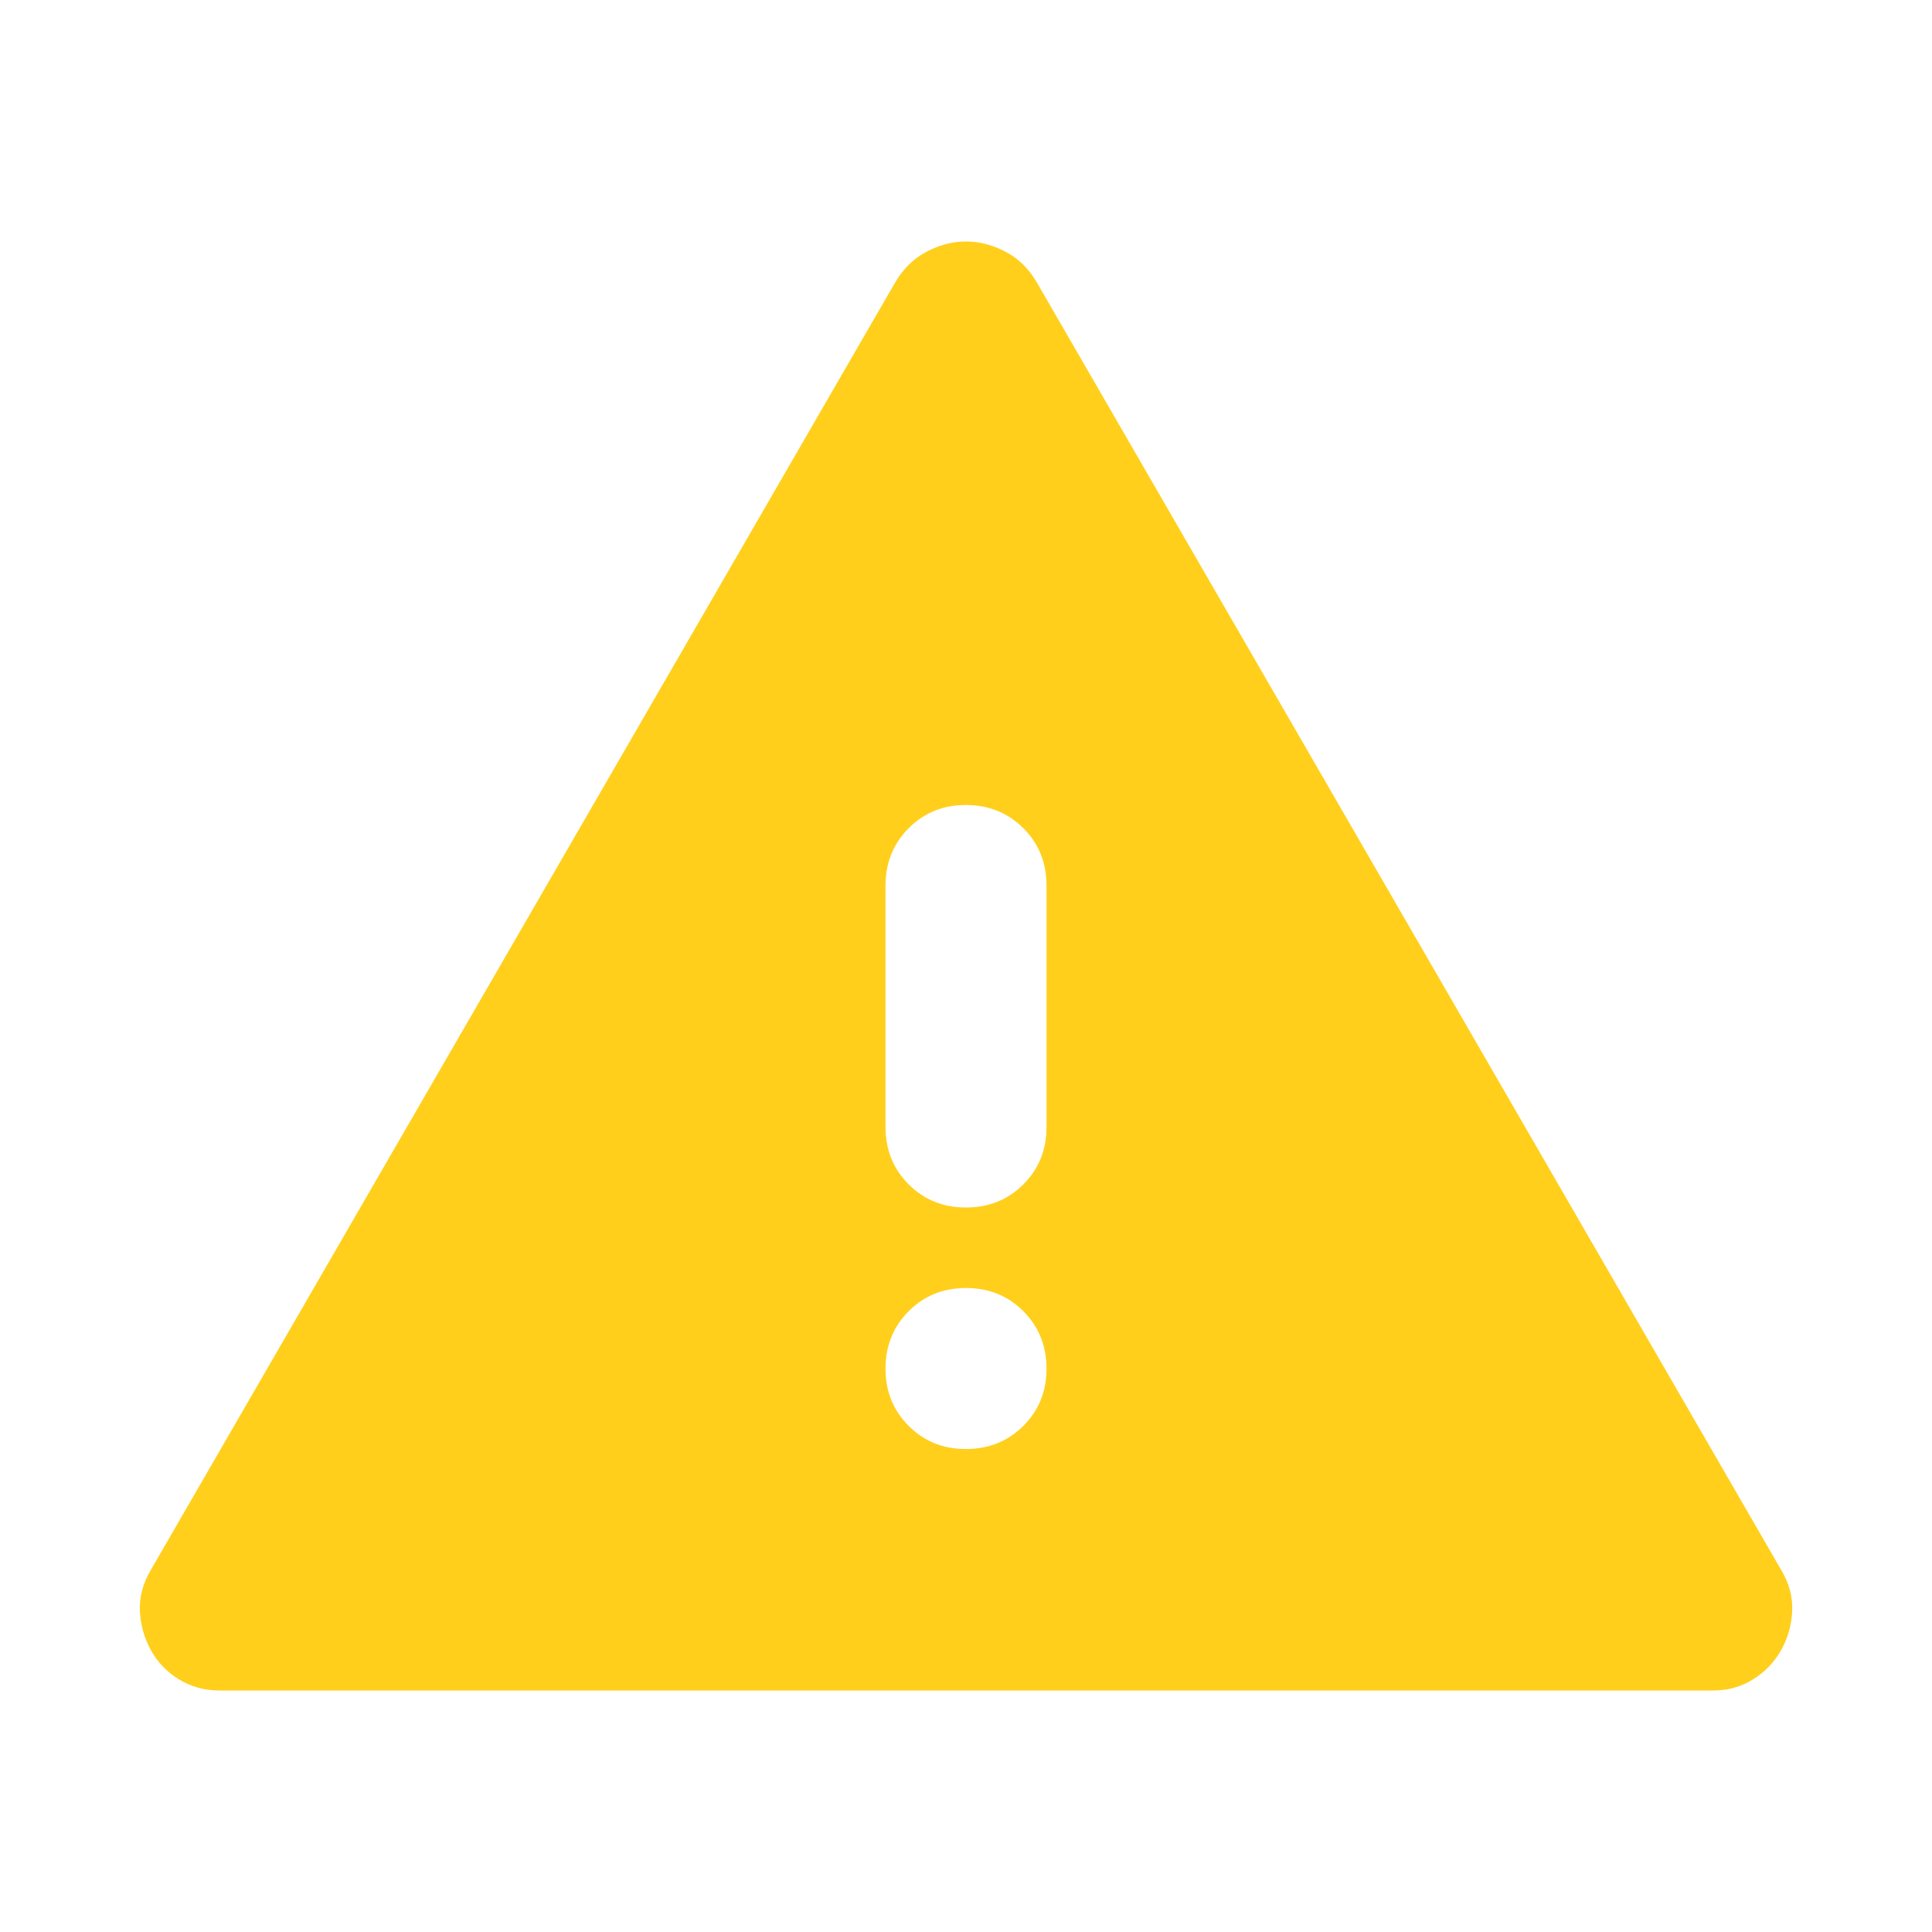 <svg width="214" height="214" viewBox="0 0 214 214" fill="none" xmlns="http://www.w3.org/2000/svg">
<path d="M24.298 187.25C22.663 187.25 21.177 186.843 19.84 186.028C18.502 185.214 17.462 184.135 16.719 182.792C15.976 181.448 15.569 179.998 15.497 178.44C15.426 176.883 15.833 175.361 16.719 173.875L99.198 31.208C100.09 29.722 101.243 28.608 102.658 27.865C104.072 27.122 105.52 26.75 107 26.75C108.48 26.75 109.931 27.122 111.351 27.865C112.772 28.608 113.922 29.722 114.802 31.208L197.281 173.875C198.173 175.361 198.583 176.886 198.512 178.449C198.44 180.013 198.03 181.46 197.281 182.792C196.532 184.123 195.492 185.202 194.16 186.028C192.829 186.855 191.343 187.262 189.702 187.25H24.298ZM107 160.5C109.526 160.5 111.646 159.644 113.358 157.932C115.07 156.22 115.923 154.104 115.917 151.583C115.911 149.063 115.055 146.947 113.349 145.235C111.643 143.523 109.526 142.667 107 142.667C104.474 142.667 102.357 143.523 100.651 145.235C98.945 146.947 98.089 149.063 98.083 151.583C98.078 154.104 98.933 156.223 100.651 157.941C102.369 159.659 104.486 160.512 107 160.5ZM107 133.75C109.526 133.75 111.646 132.894 113.358 131.182C115.07 129.47 115.923 127.354 115.917 124.833V98.083C115.917 95.557 115.061 93.441 113.349 91.735C111.637 90.029 109.521 89.173 107 89.167C104.48 89.161 102.363 90.017 100.651 91.735C98.939 93.453 98.083 95.569 98.083 98.083V124.833C98.083 127.36 98.939 129.479 100.651 131.191C102.363 132.903 104.48 133.756 107 133.75Z" fill="#FFCF1C"/>
</svg>
